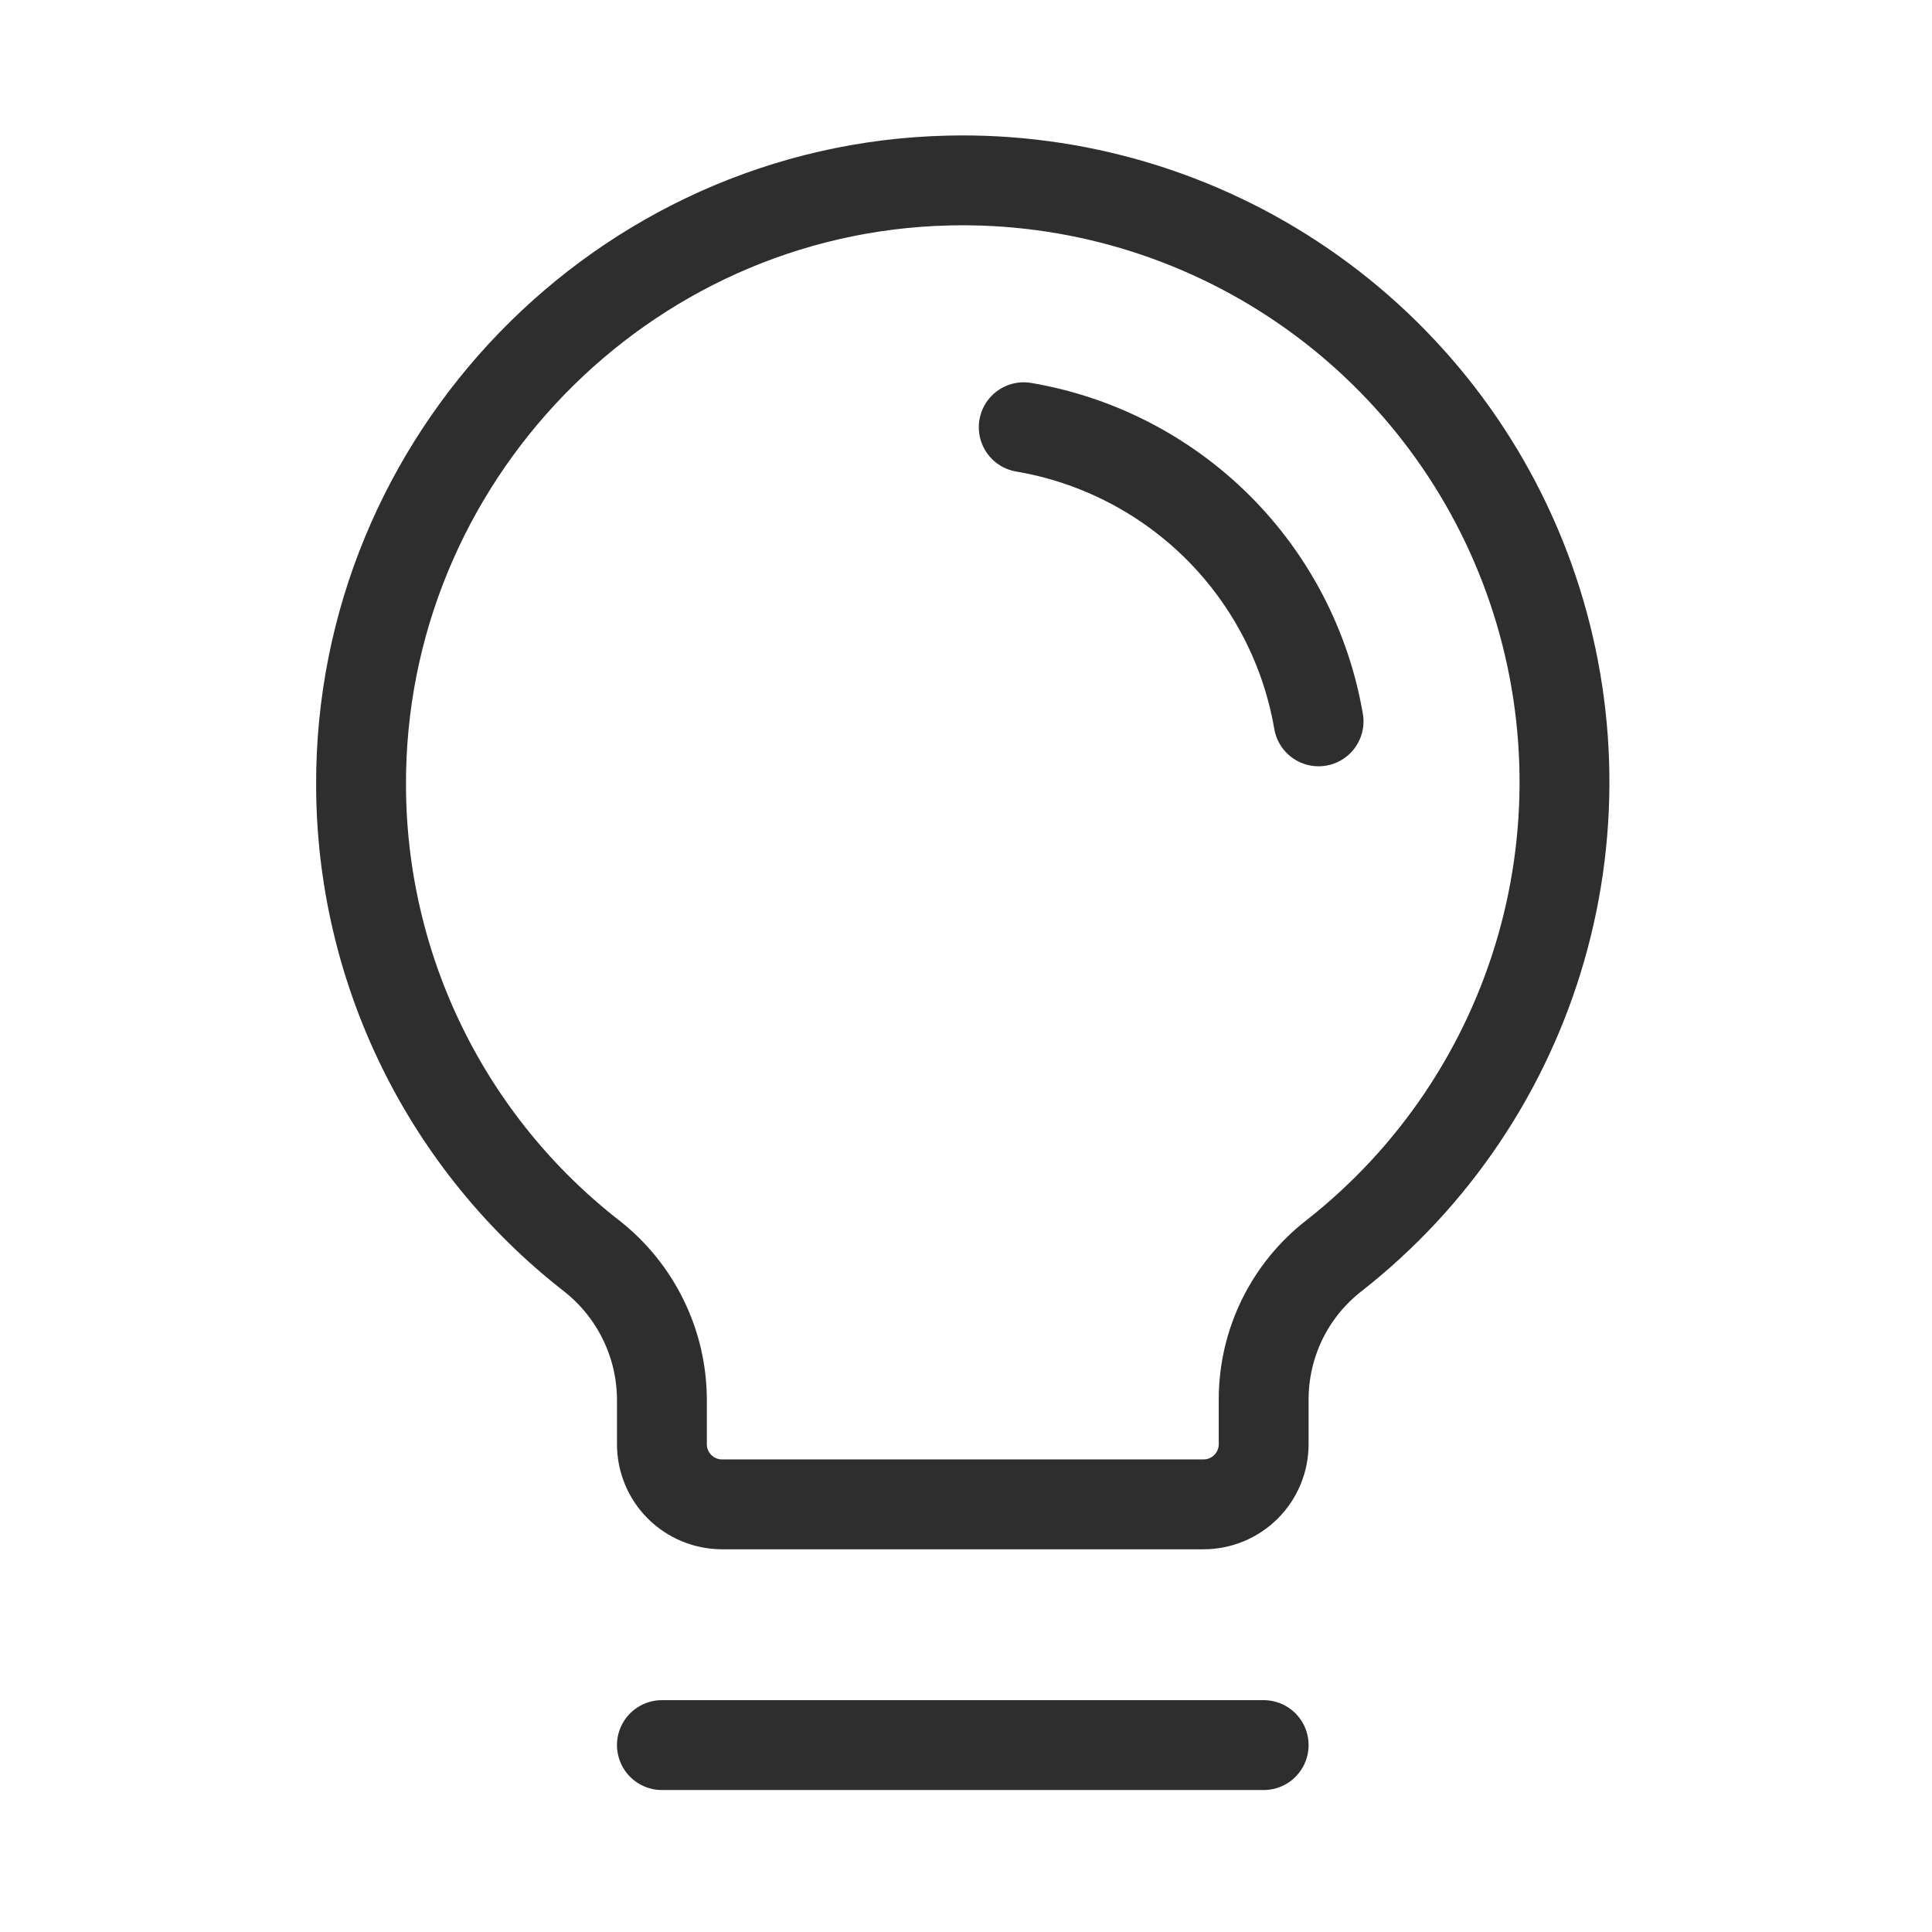 <svg width="43" height="43" viewBox="0 0 43 43" fill="none" xmlns="http://www.w3.org/2000/svg">
<path d="M14.732 38.84H28.125" stroke="#2F2E2E" stroke-width="2" stroke-linecap="round" stroke-linejoin="round"/>
<path d="M13.175 27.958C11.581 26.718 10.289 25.131 9.399 23.319C8.508 21.506 8.042 19.514 8.036 17.494C8.002 10.229 13.845 4.185 21.11 4.018C23.922 3.951 26.684 4.772 29.003 6.363C31.323 7.954 33.083 10.235 34.033 12.882C34.983 15.529 35.076 18.409 34.298 21.111C33.52 23.814 31.911 26.204 29.699 27.941C29.21 28.319 28.814 28.803 28.541 29.357C28.269 29.912 28.126 30.521 28.125 31.139V32.143C28.125 32.498 27.984 32.839 27.733 33.09C27.482 33.341 27.141 33.482 26.786 33.482H16.071C15.716 33.482 15.376 33.341 15.124 33.09C14.873 32.839 14.732 32.498 14.732 32.143V31.139C14.728 30.525 14.586 29.921 14.316 29.371C14.047 28.82 13.657 28.337 13.175 27.958V27.958Z" stroke="#2F2E2E" stroke-width="2" stroke-linecap="round" stroke-linejoin="round"/>
<path d="M22.785 9.509C24.422 9.787 25.932 10.566 27.108 11.738C28.283 12.91 29.066 14.419 29.347 16.055" stroke="#2F2E2E" stroke-width="2" stroke-linecap="round" stroke-linejoin="round"/>
</svg>
